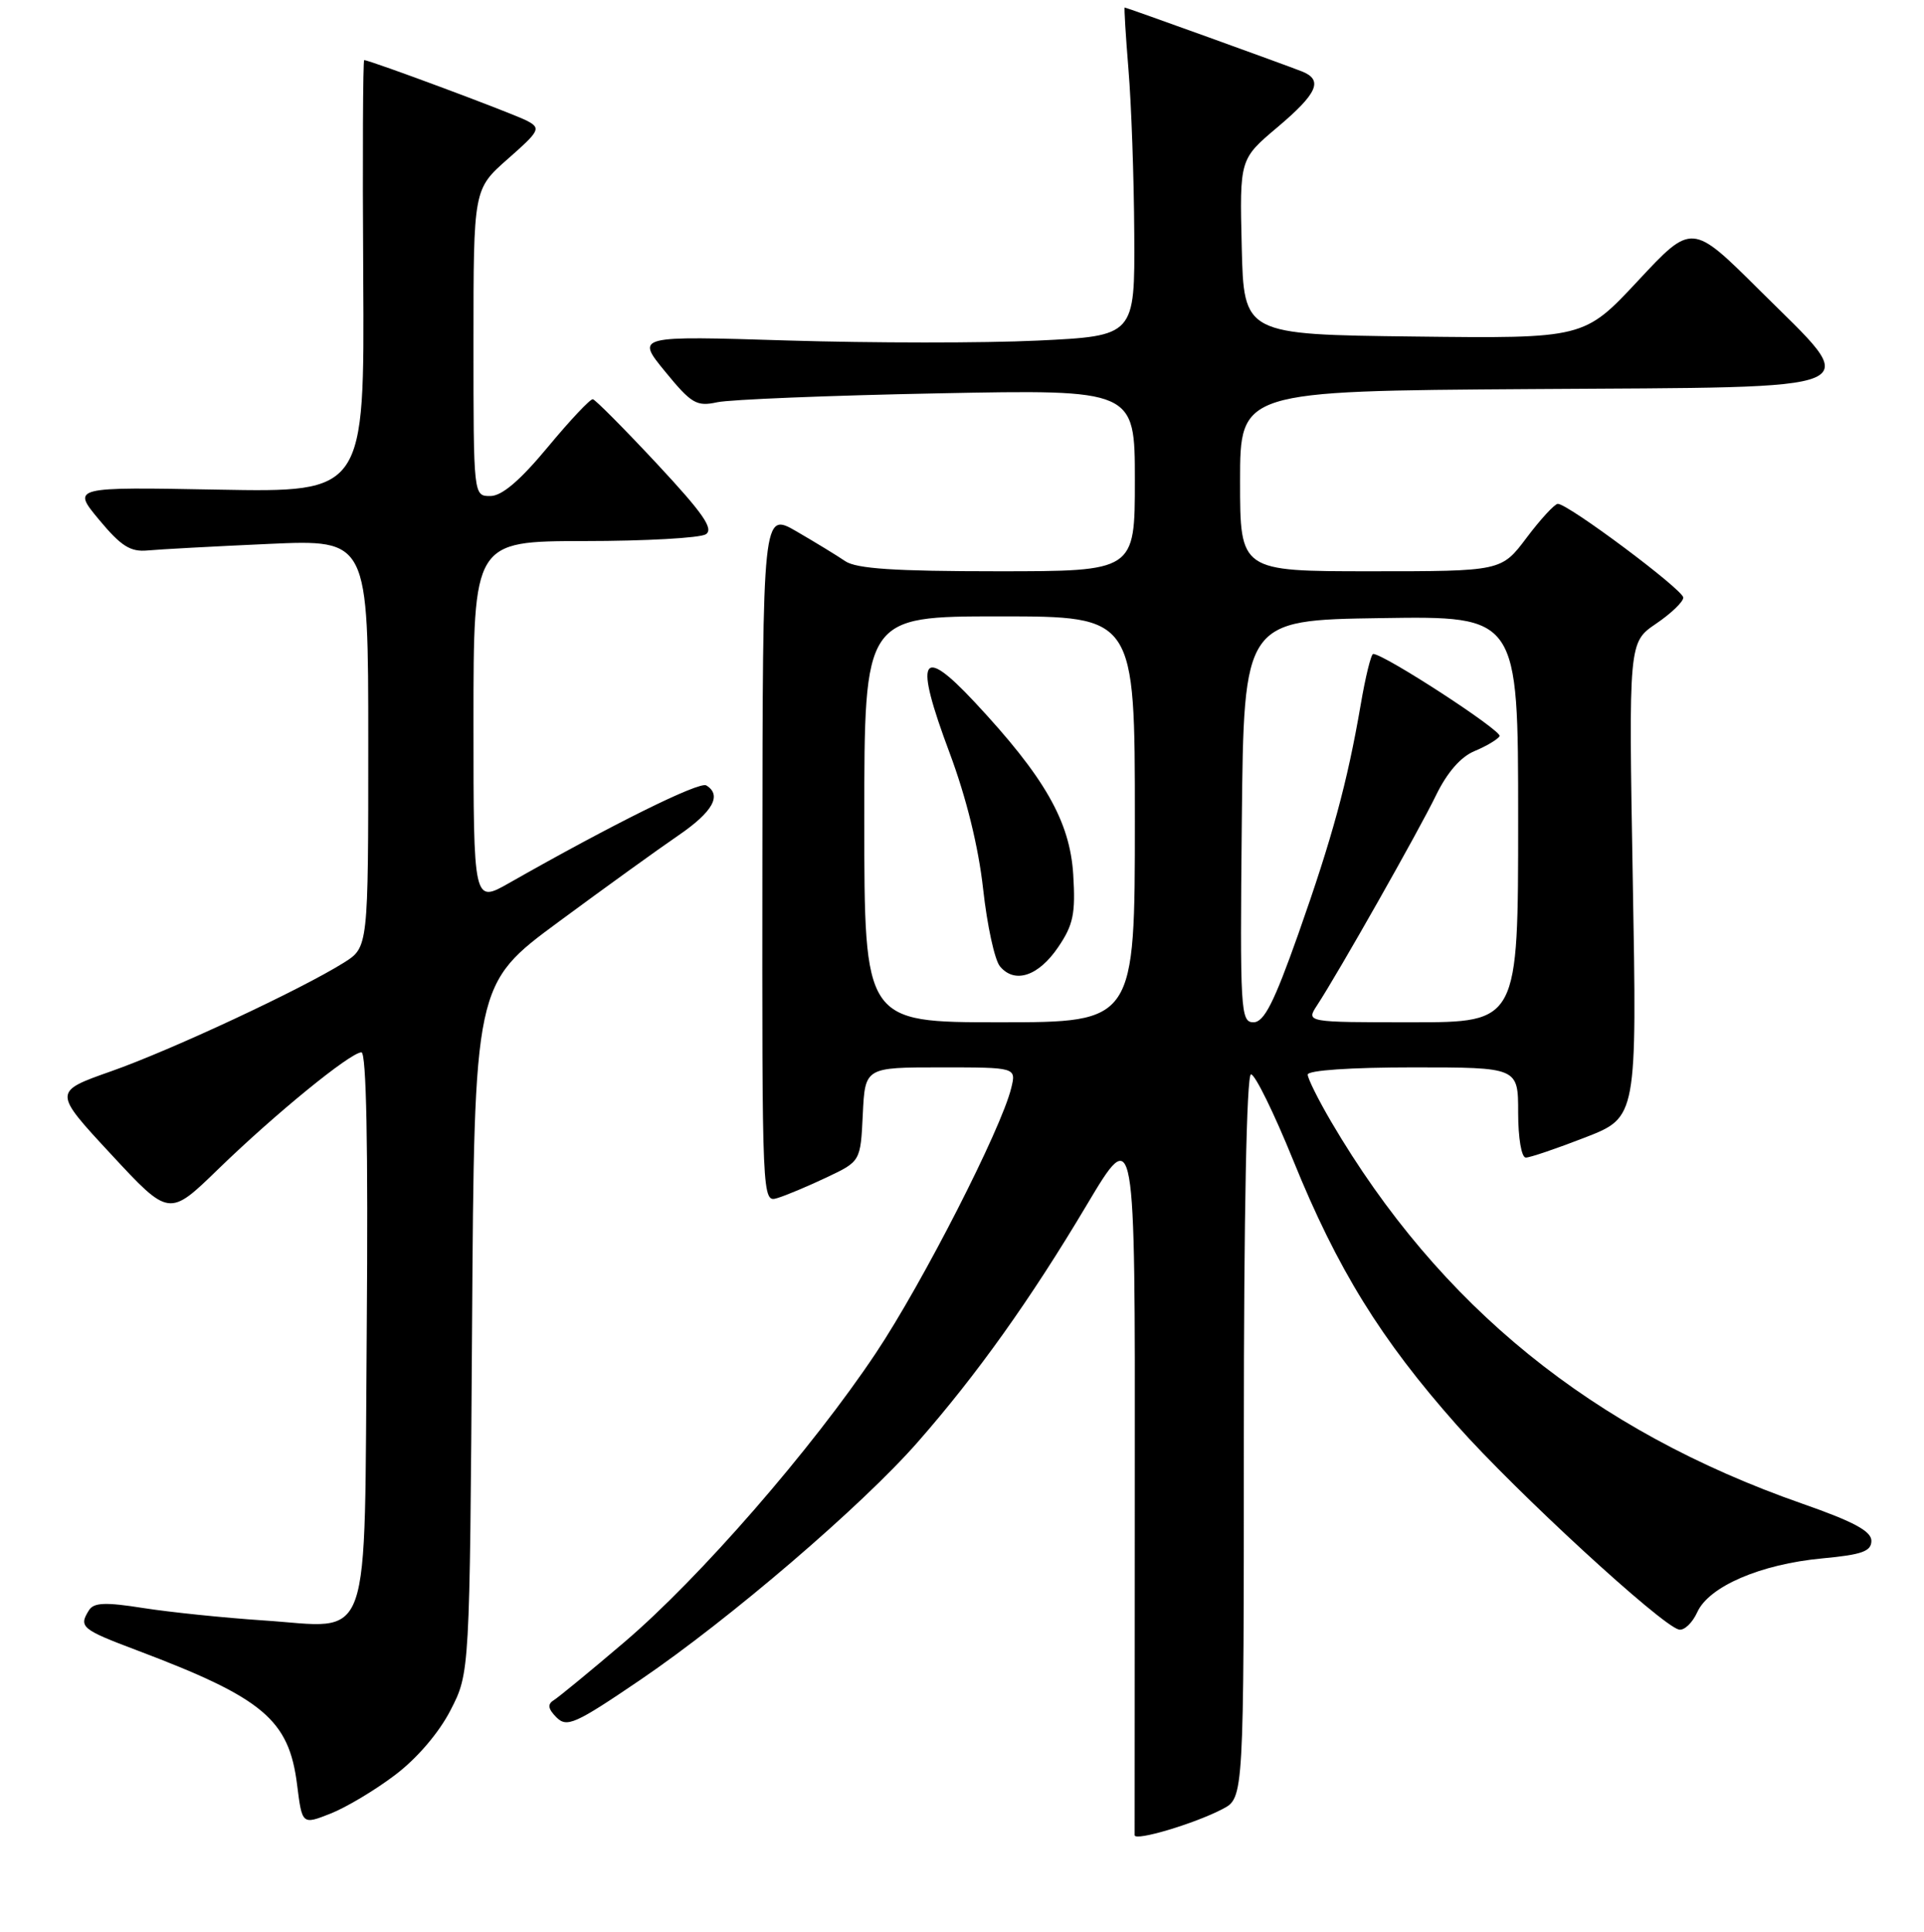 <?xml version="1.0" encoding="UTF-8" standalone="no"?>
<!DOCTYPE svg PUBLIC "-//W3C//DTD SVG 1.1//EN" "http://www.w3.org/Graphics/SVG/1.1/DTD/svg11.dtd" >
<svg xmlns="http://www.w3.org/2000/svg" xmlns:xlink="http://www.w3.org/1999/xlink" version="1.1" viewBox="0 0 256 257">
 <g >
 <path fill="currentColor"
d=" M 162.68 240.66 C 165.50 239.18 165.50 239.18 165.50 191.10 C 165.50 161.55 165.87 142.98 166.45 142.93 C 166.97 142.88 169.51 148.05 172.09 154.41 C 177.93 168.82 183.74 178.22 193.86 189.62 C 201.73 198.49 221.03 216.24 223.39 216.79 C 224.08 216.95 225.18 215.91 225.83 214.48 C 227.39 211.04 234.26 208.09 242.47 207.32 C 247.76 206.83 249.00 206.38 249.00 204.98 C 249.00 203.70 246.62 202.42 239.80 200.04 C 211.90 190.29 191.53 173.78 177.11 149.21 C 175.40 146.29 174.00 143.48 174.00 142.96 C 174.00 142.39 179.76 142.00 188.00 142.00 C 202.00 142.00 202.00 142.00 202.00 148.00 C 202.00 151.41 202.44 154.00 203.02 154.00 C 203.58 154.00 207.14 152.79 210.92 151.32 C 217.81 148.64 217.81 148.64 217.25 117.05 C 216.70 85.46 216.70 85.46 220.34 82.98 C 222.35 81.62 223.98 80.05 223.97 79.50 C 223.95 78.45 208.59 66.98 207.27 67.03 C 206.85 67.05 204.98 69.07 203.13 71.53 C 199.77 76.00 199.77 76.00 182.38 76.00 C 165.00 76.00 165.00 76.00 165.00 64.01 C 165.00 52.02 165.00 52.02 203.75 51.76 C 250.09 51.45 247.96 52.37 234.09 38.58 C 225.12 29.66 225.12 29.66 217.95 37.35 C 210.77 45.04 210.77 45.04 188.13 44.77 C 165.50 44.50 165.50 44.50 165.22 32.84 C 164.94 21.17 164.94 21.17 169.97 16.93 C 175.30 12.43 176.09 10.65 173.25 9.51 C 171.00 8.62 149.89 1.00 149.65 1.00 C 149.55 1.00 149.78 4.71 150.15 9.25 C 150.53 13.79 150.88 23.62 150.92 31.10 C 151.00 44.69 151.00 44.69 138.08 45.31 C 130.97 45.65 116.03 45.64 104.87 45.30 C 84.60 44.67 84.60 44.67 88.49 49.42 C 92.00 53.71 92.68 54.11 95.44 53.51 C 97.12 53.15 110.31 52.61 124.75 52.33 C 151.00 51.81 151.00 51.81 151.00 63.90 C 151.00 76.00 151.00 76.00 132.72 76.00 C 119.06 76.00 113.95 75.66 112.47 74.66 C 111.39 73.92 108.47 72.14 105.99 70.70 C 101.48 68.09 101.48 68.09 101.44 114.05 C 101.40 159.93 101.40 160.01 103.45 159.38 C 104.58 159.04 107.53 157.80 110.00 156.63 C 114.50 154.50 114.50 154.50 114.80 148.25 C 115.10 142.00 115.10 142.00 125.16 142.00 C 135.22 142.00 135.22 142.00 134.55 144.75 C 133.24 150.16 122.78 170.65 116.55 179.99 C 108.04 192.76 93.09 209.94 83.03 218.50 C 78.51 222.35 74.29 225.82 73.65 226.21 C 72.82 226.73 72.93 227.36 74.04 228.47 C 75.43 229.86 76.53 229.37 85.20 223.48 C 97.10 215.39 114.66 200.34 122.09 191.87 C 129.97 182.89 137.14 172.84 144.60 160.30 C 151.04 149.50 151.04 149.50 150.99 196.50 C 150.97 222.35 150.96 243.79 150.97 244.15 C 151.01 244.98 158.96 242.61 162.68 240.66 Z  M 52.55 236.15 C 55.48 233.94 58.39 230.54 59.94 227.53 C 62.50 222.56 62.50 222.56 62.81 176.73 C 63.11 130.91 63.11 130.91 74.31 122.65 C 80.46 118.11 87.64 112.93 90.25 111.15 C 94.85 108.00 96.09 105.79 93.98 104.49 C 93.07 103.92 81.47 109.67 67.75 117.47 C 63.00 120.17 63.00 120.17 63.00 96.09 C 63.00 72.00 63.00 72.00 77.75 71.98 C 85.86 71.98 93.14 71.57 93.91 71.08 C 95.01 70.38 93.56 68.30 87.41 61.70 C 83.06 57.04 79.22 53.17 78.88 53.11 C 78.54 53.05 75.84 55.92 72.88 59.49 C 69.19 63.93 66.79 65.98 65.25 65.99 C 63.00 66.00 63.00 66.00 63.00 45.58 C 63.00 25.17 63.00 25.17 67.56 21.15 C 71.81 17.42 71.99 17.06 70.16 16.09 C 68.42 15.15 49.22 8.00 48.46 8.00 C 48.29 8.00 48.23 20.94 48.33 36.75 C 48.50 65.50 48.50 65.50 29.03 65.14 C 9.56 64.78 9.56 64.78 13.18 69.14 C 16.11 72.66 17.35 73.45 19.65 73.23 C 21.22 73.08 28.46 72.69 35.75 72.36 C 49.00 71.77 49.00 71.77 49.00 98.90 C 49.00 126.03 49.00 126.03 45.75 128.07 C 40.04 131.65 22.75 139.72 14.78 142.52 C 7.06 145.24 7.06 145.24 14.78 153.56 C 22.50 161.88 22.50 161.88 29.00 155.57 C 36.60 148.19 46.64 140.00 48.09 140.00 C 48.75 140.00 48.99 152.48 48.80 176.58 C 48.44 220.10 49.71 216.53 35.00 215.57 C 29.77 215.22 22.61 214.48 19.09 213.93 C 14.05 213.13 12.50 213.19 11.85 214.20 C 10.44 216.44 10.82 216.76 18.25 219.56 C 35.02 225.89 38.45 228.77 39.53 237.43 C 40.20 242.76 40.20 242.76 43.96 241.28 C 46.03 240.47 49.90 238.16 52.55 236.15 Z  M 115.00 109.00 C 115.00 82.00 115.00 82.00 133.00 82.00 C 151.00 82.00 151.00 82.00 151.00 109.00 C 151.00 136.00 151.00 136.00 133.00 136.00 C 115.00 136.00 115.00 136.00 115.00 109.00 Z  M 140.80 126.00 C 142.81 123.04 143.12 121.55 142.80 116.35 C 142.36 109.25 138.99 103.36 129.65 93.37 C 122.48 85.70 121.61 87.50 126.35 100.16 C 128.58 106.13 130.19 112.67 130.81 118.26 C 131.34 123.08 132.34 127.71 133.05 128.56 C 135.01 130.92 138.18 129.87 140.80 126.00 Z  M 165.23 109.25 C 165.50 82.50 165.50 82.50 183.75 82.23 C 202.00 81.95 202.00 81.95 202.00 108.98 C 202.00 136.00 202.00 136.00 187.88 136.00 C 173.77 136.00 173.77 136.00 175.24 133.75 C 178.08 129.42 188.82 110.46 191.07 105.80 C 192.55 102.76 194.36 100.68 196.20 99.92 C 197.76 99.27 199.26 98.38 199.53 97.94 C 199.95 97.27 184.17 87.00 182.71 87.00 C 182.43 87.00 181.68 90.04 181.05 93.75 C 179.27 104.09 177.28 111.42 172.75 124.25 C 169.51 133.40 168.19 136.00 166.78 136.00 C 165.07 136.00 164.98 134.51 165.23 109.25 Z "/>
</g>
</svg>